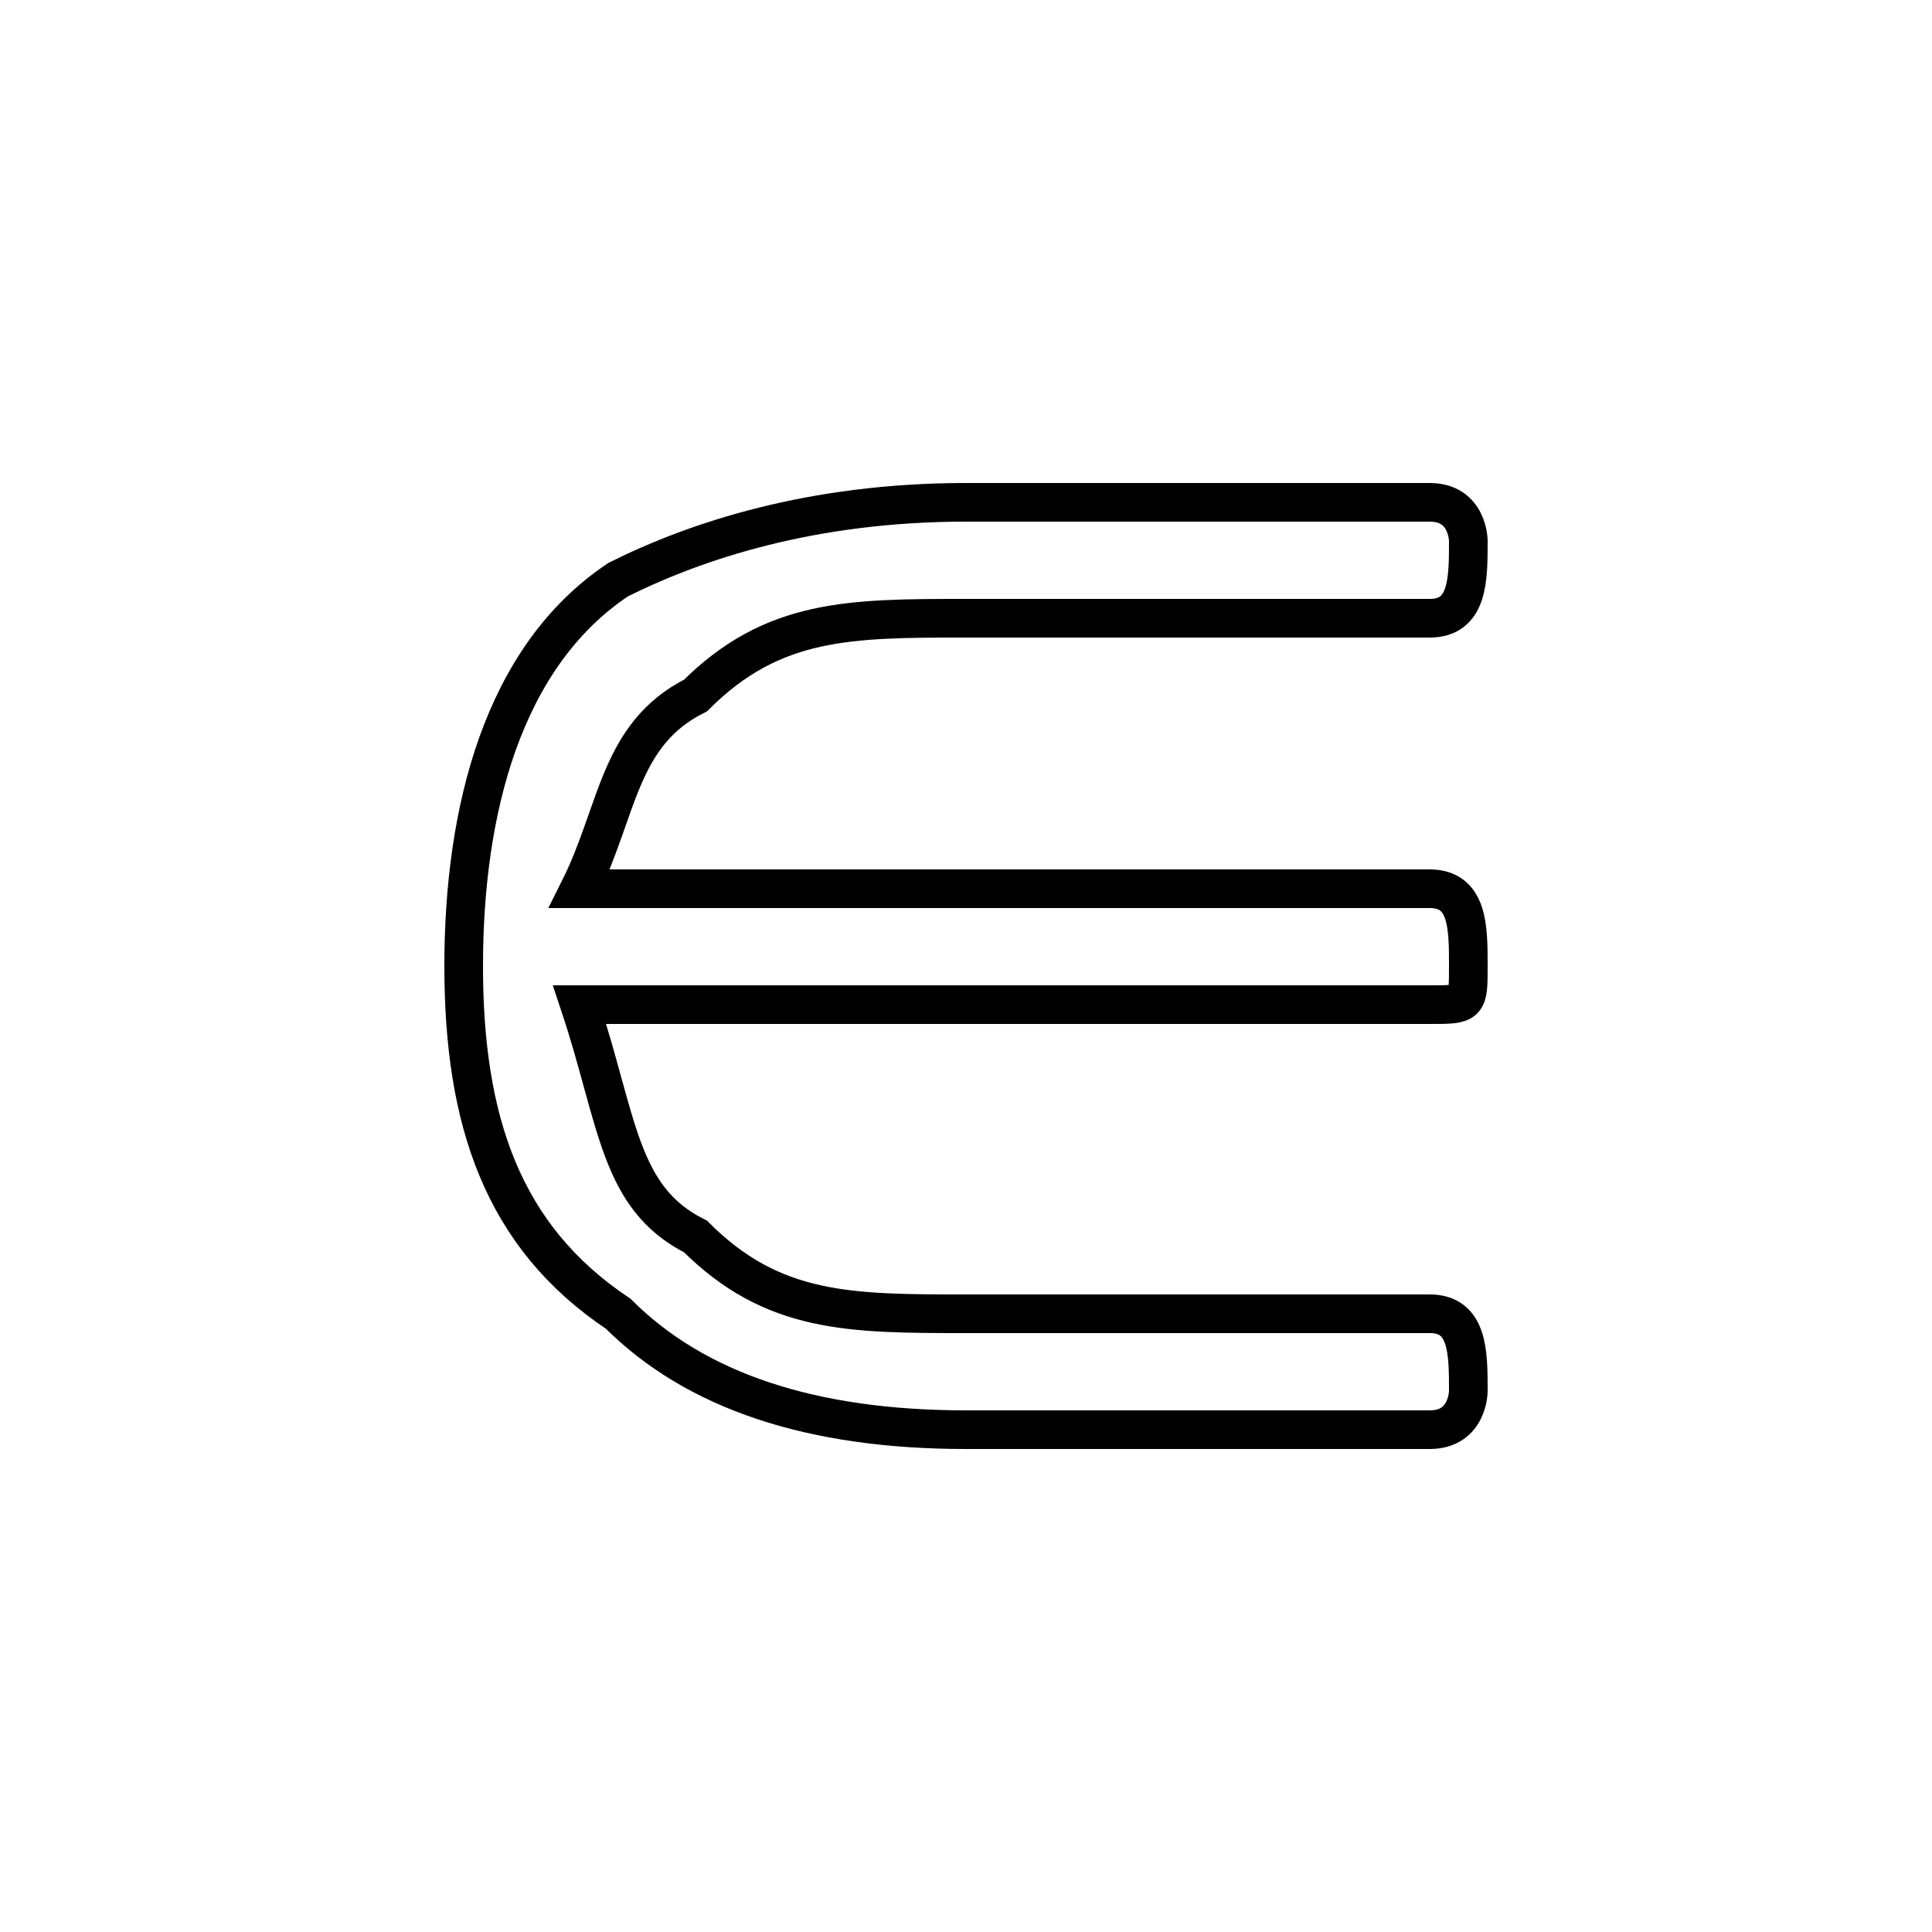 <?xml version='1.0' encoding='utf8'?>
<svg viewBox="0.0 -6.0 50.0 50.0" version="1.1" xmlns="http://www.w3.org/2000/svg">
<rect x="0.0" y="-6.0" width="50.0" height="50.0" fill="#808080" stroke="none"/>
<rect x="-1000" y="-1000" width="2000" height="2000" stroke="white" fill="white"/>
<g style="fill:white;stroke:#000000;  stroke-width:1">
<path d="M 38 -19 C 38 -18 38 -18 37 -18 L 15 -18 C 16 -15 16 -13 18 -12 C 20 -10 22 -10 25 -10 L 37 -10 C 38 -10 38 -9 38 -8 C 38 -8 38 -7 37 -7 L 25 -7 C 21 -7 18 -8 16 -10 C 13 -12 12 -15 12 -19 C 12 -23 13 -27 16 -29 C 18 -30 21 -31 25 -31 L 37 -31 C 38 -31 38 -30 38 -30 C 38 -29 38 -28 37 -28 L 25 -28 C 22 -28 20 -28 18 -26 C 16 -25 16 -23 15 -21 L 37 -21 C 38 -21 38 -20 38 -19 Z" transform="translate(0.0 38.0)" />
</g>
</svg>